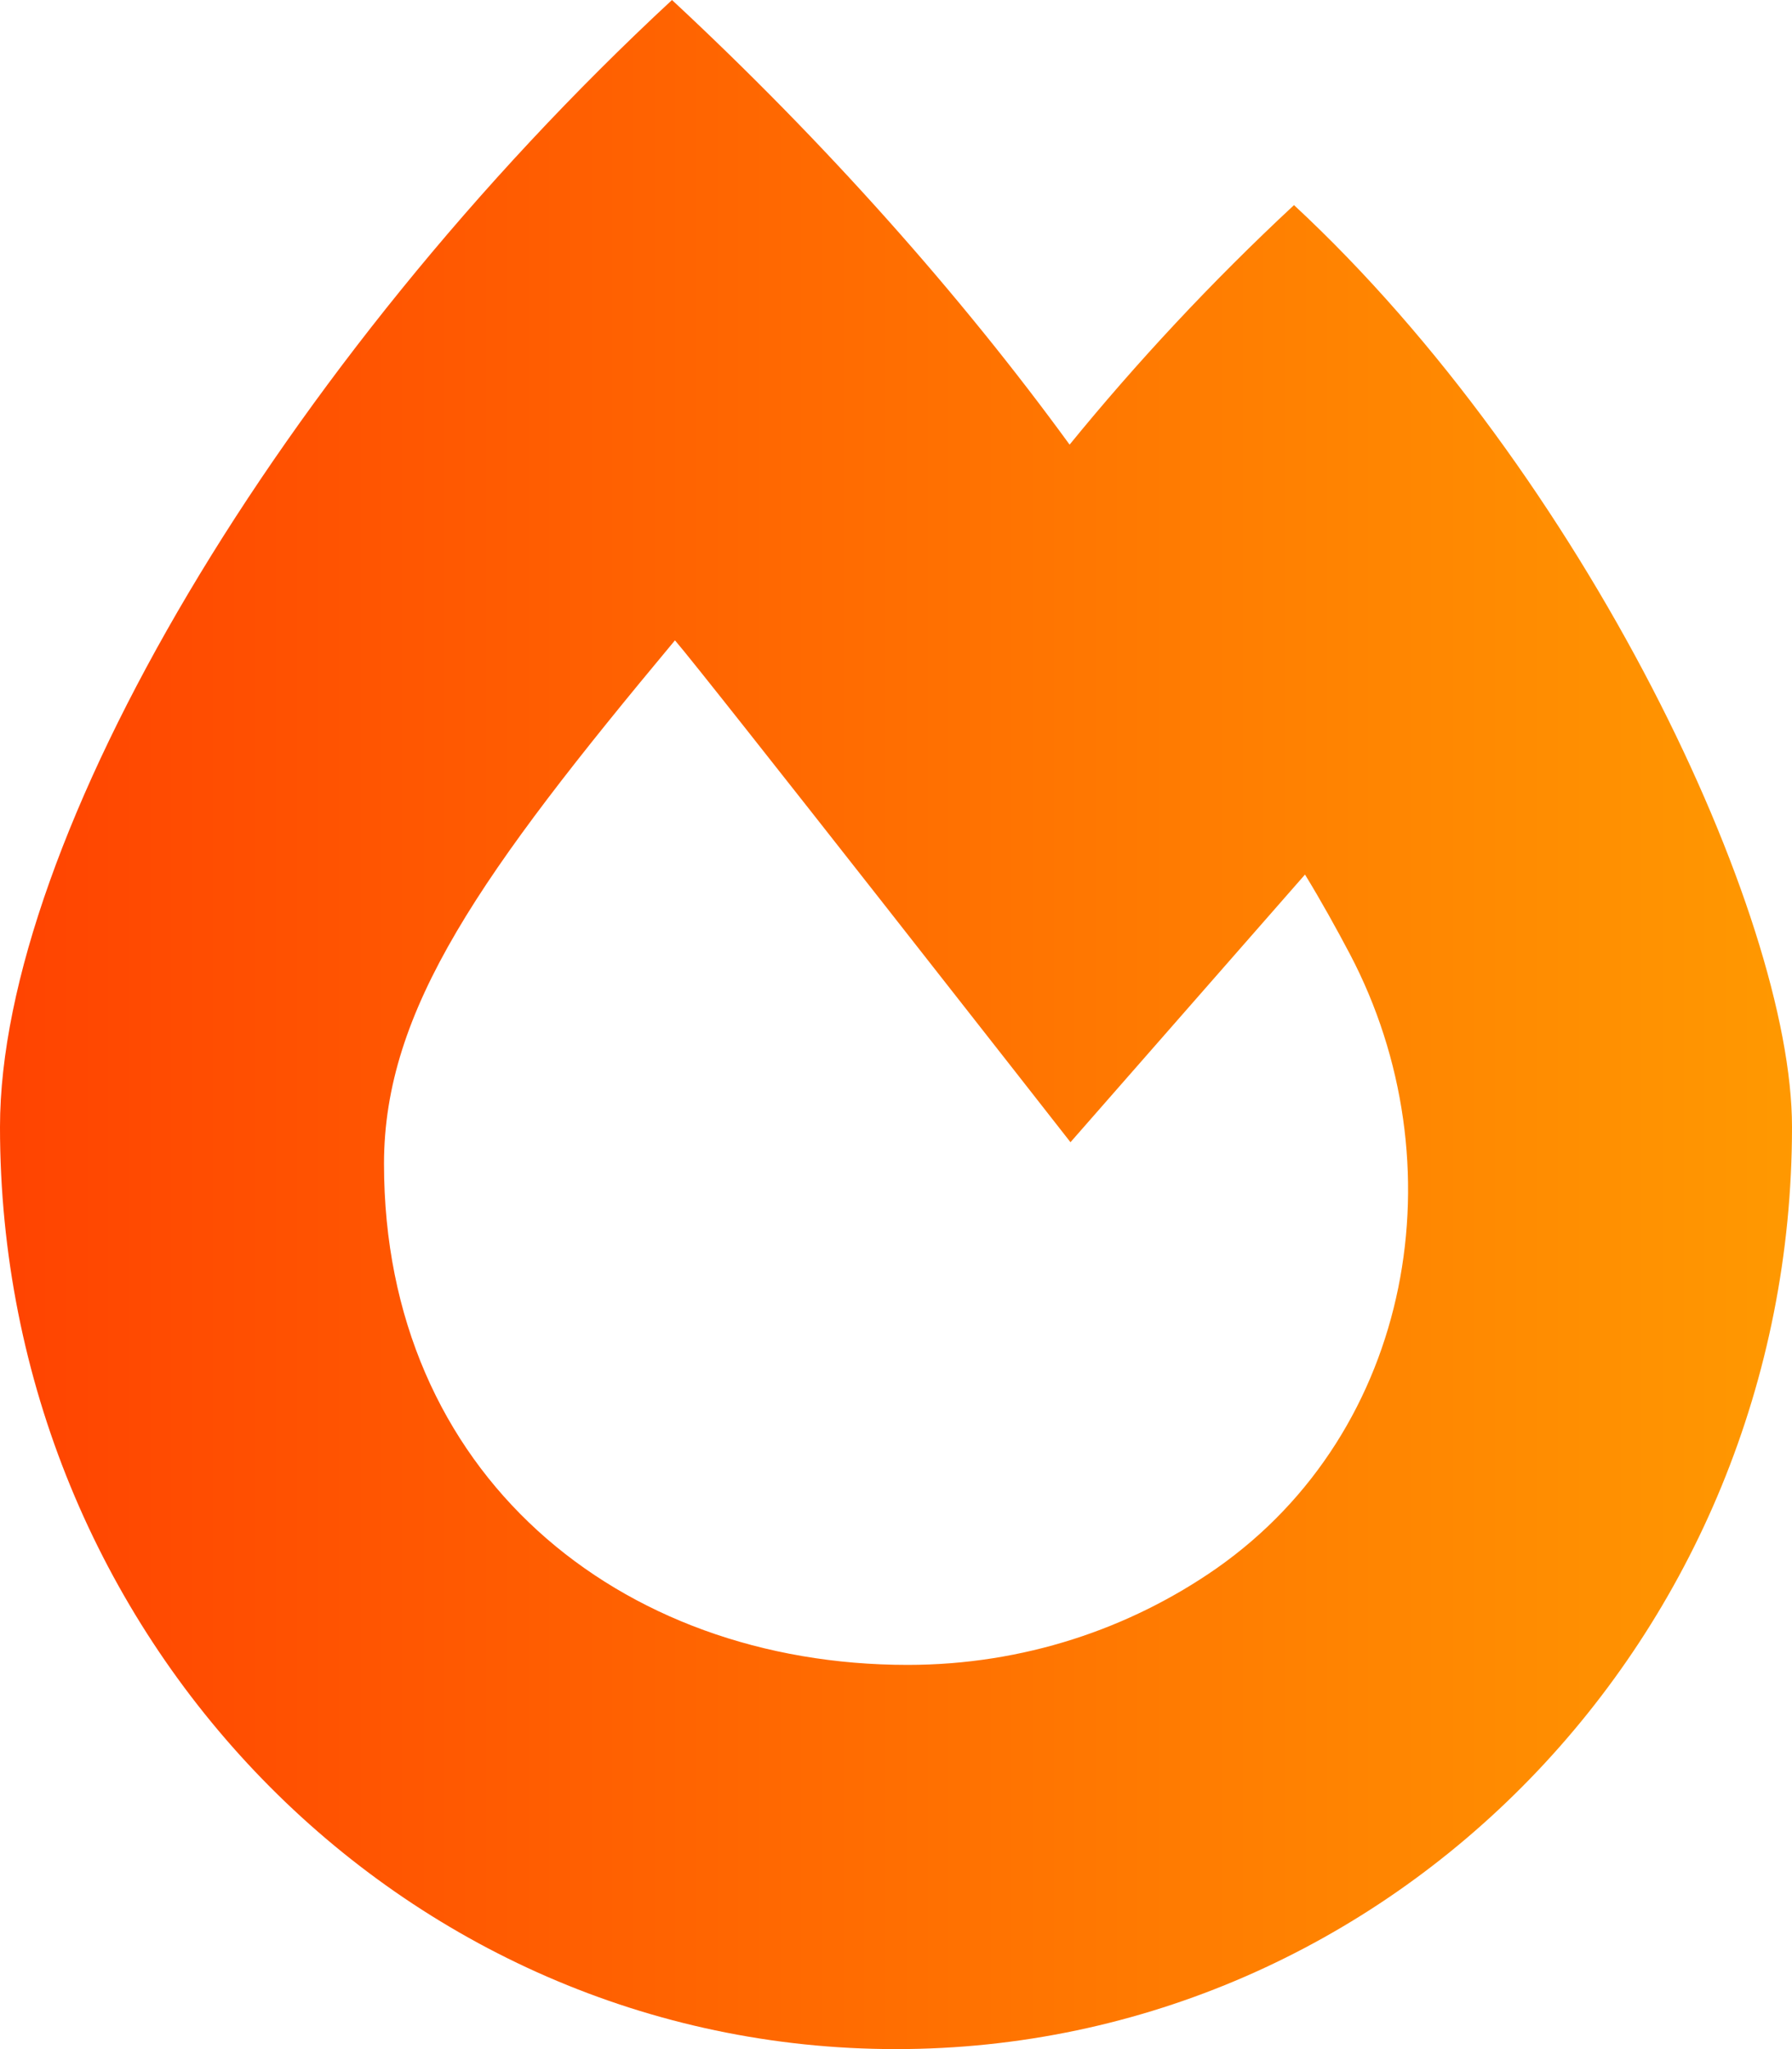 <?xml version="1.0" encoding="UTF-8" standalone="no"?>
<!DOCTYPE svg PUBLIC "-//W3C//DTD SVG 1.1//EN" "http://www.w3.org/Graphics/SVG/1.1/DTD/svg11.dtd">
<svg width="100%" height="100%" viewBox="0 0 448 512" version="1.1" xmlns="http://www.w3.org/2000/svg" xmlns:xlink="http://www.w3.org/1999/xlink" xml:space="preserve" xmlns:serif="http://www.serif.com/" style="fill-rule:evenodd;clip-rule:evenodd;stroke-linejoin:round;stroke-miterlimit:2;">
    <path d="M323.5,51.25C302.8,70.5 284,90.75 267.4,111.1C240.1,73.62 206.2,35.5 168,0C69.75,91.12 0,210 0,281.6C0,408.9 100.2,512 224,512C347.8,512 448,408.9 448,281.6C448,228.4 396,118.5 323.5,51.25ZM304.1,391.9C282.4,407 255.8,416 226.9,416C154.77,416 96,368.27 96,290.8C96,252.17 120.24,218.16 168.74,160C175.74,168 267.62,285.4 267.62,285.4L326.25,218.52C330.375,225.27 334.117,232.04 337.49,238.42C364.9,290.6 353.4,357.4 304.1,391.9Z" style="fill:url(#_Linear1);fill-rule:nonzero;"/>
    <defs>
        <linearGradient id="_Linear1" x1="0" y1="0" x2="1" y2="0" gradientUnits="userSpaceOnUse" gradientTransform="matrix(448,0,0,512,0,256)"><stop offset="0" style="stop-color:rgb(255,67,1);stop-opacity:1"/><stop offset="1" style="stop-color:rgb(255,153,1);stop-opacity:1"/></linearGradient>
    </defs>
</svg>
